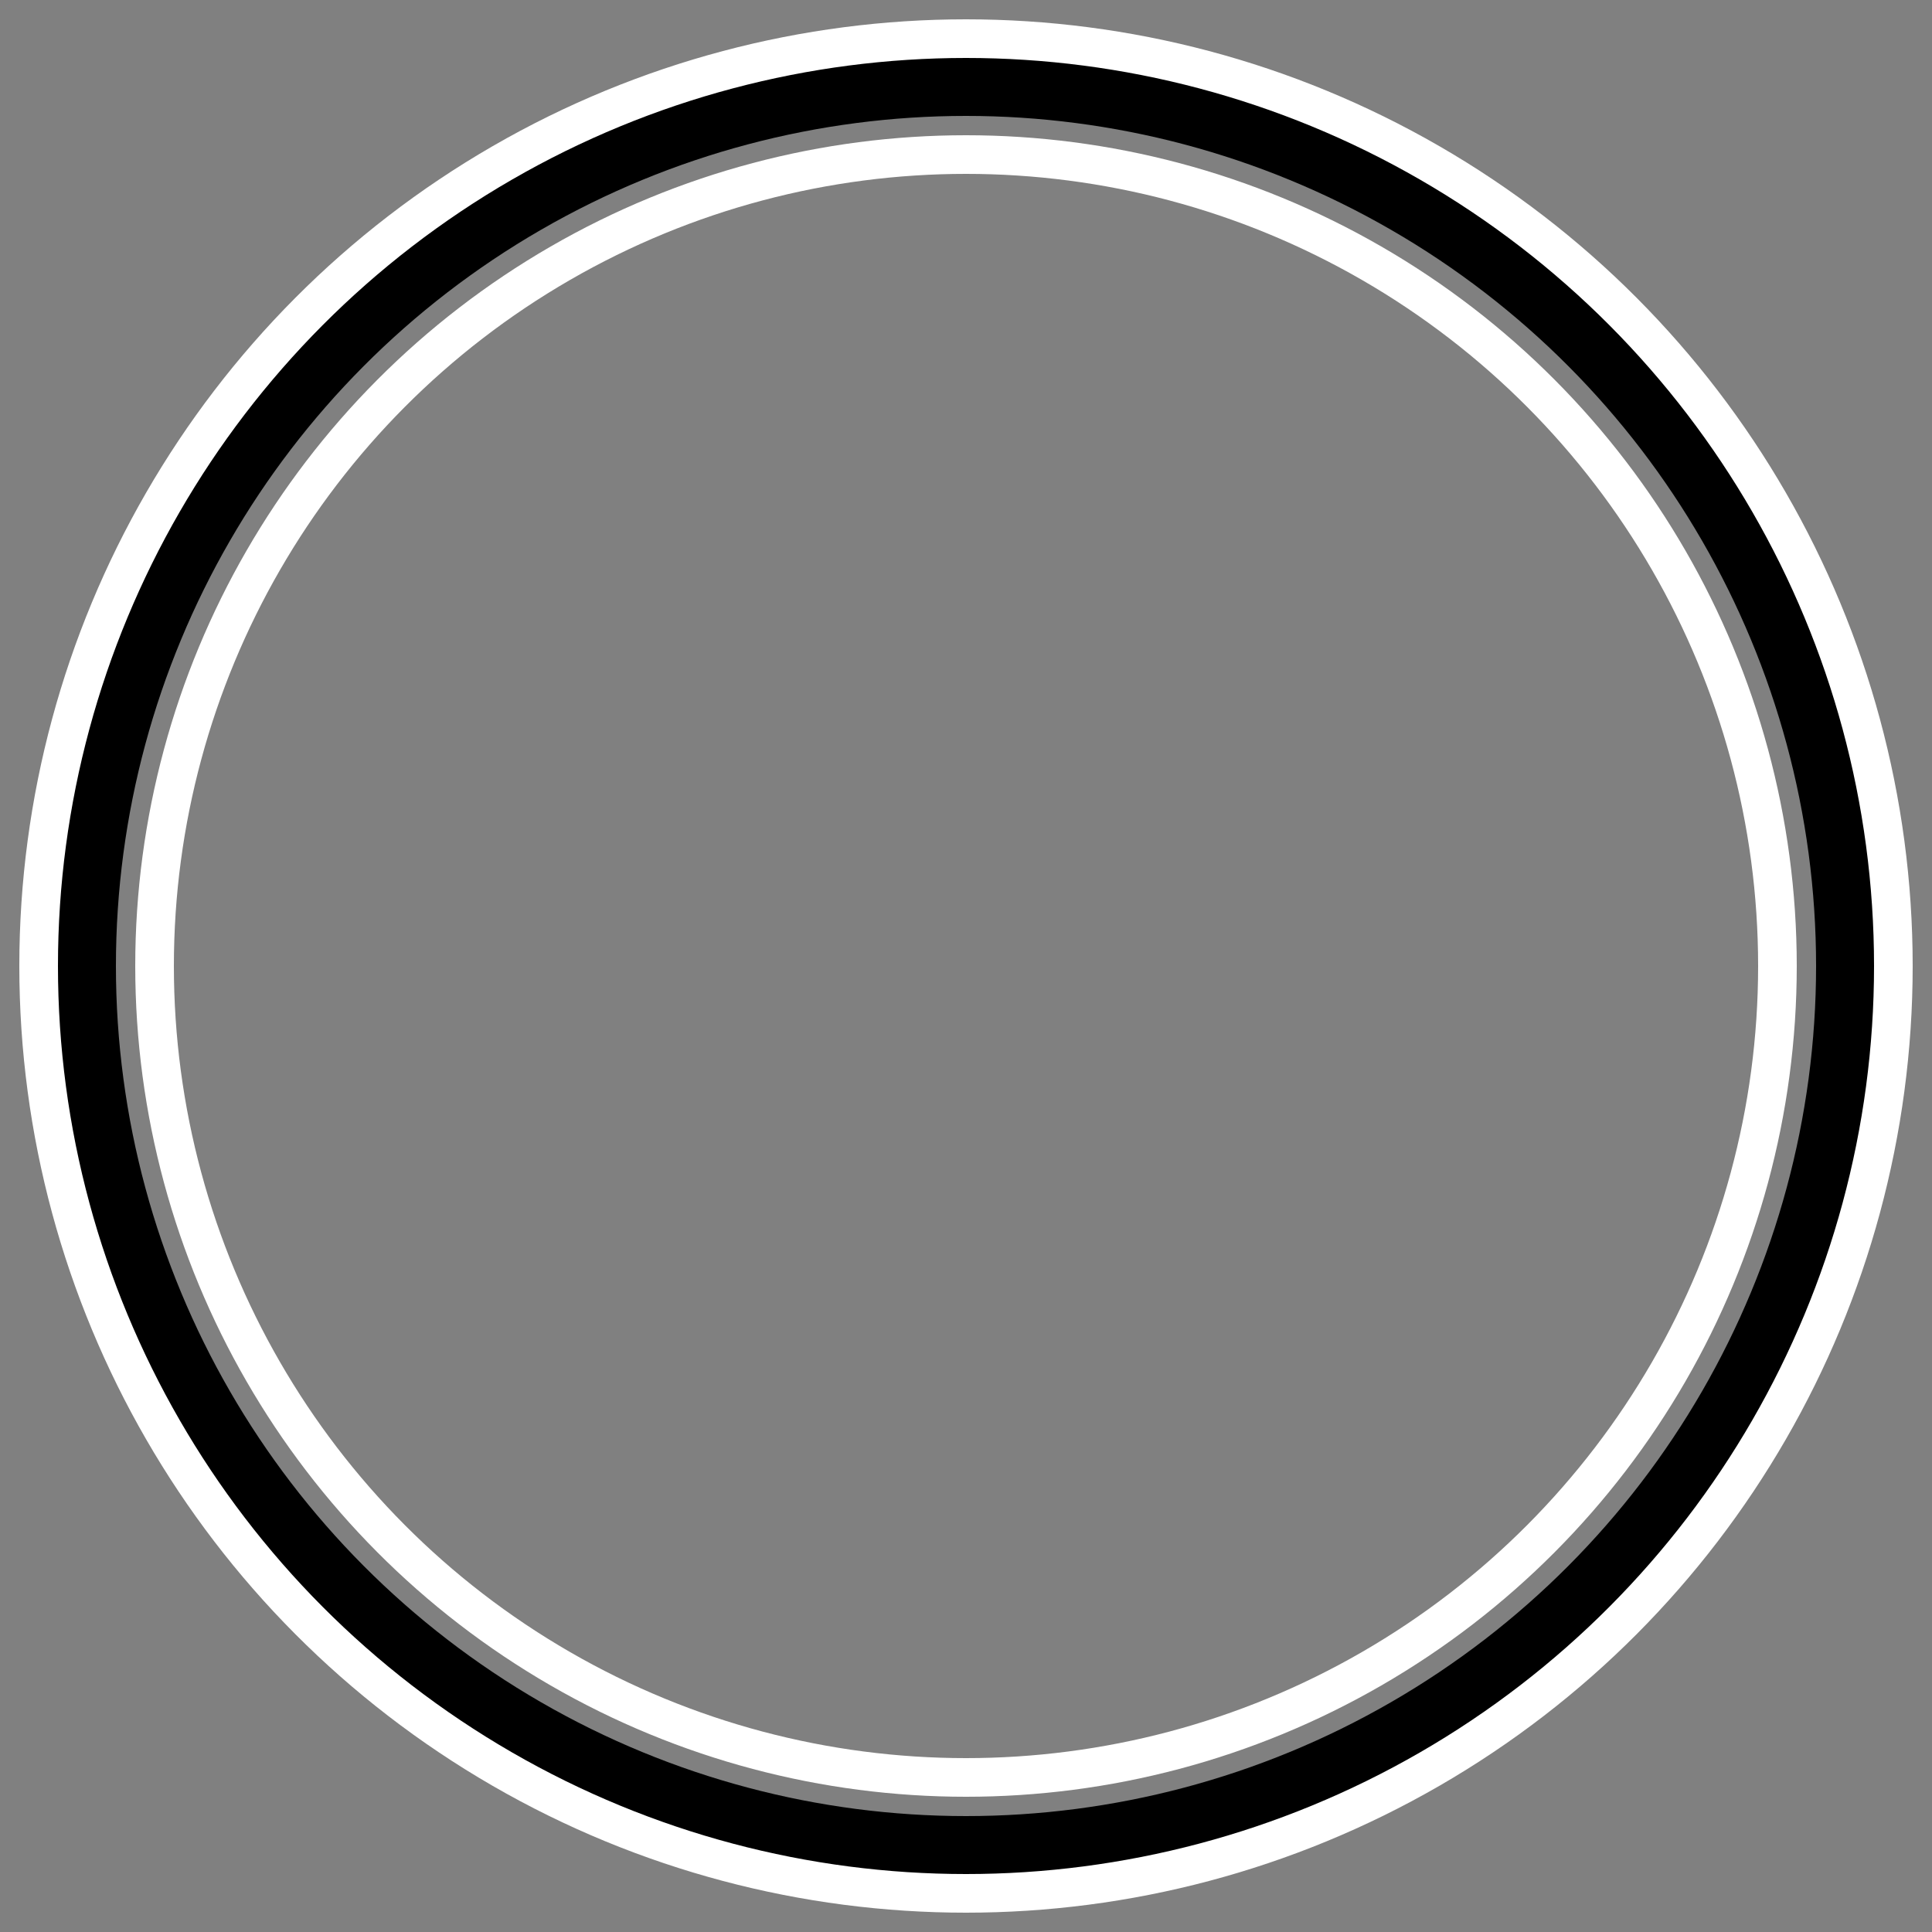 <svg viewBox="0 0 100 100" xmlns="http://www.w3.org/2000/svg">
  <rect x="0" y="0" width="100" height="100" fill="#808080" stroke="none"/>
  <circle cx="50" cy="50" r="42" fill="none" stroke="white" stroke-width="2" />
  <circle cx="50" cy="50" r="46" fill="none" stroke="black" stroke-width="4" />
  <circle cx="50" cy="50" r="48" fill="none" stroke="white" stroke-width="2" />
</svg>